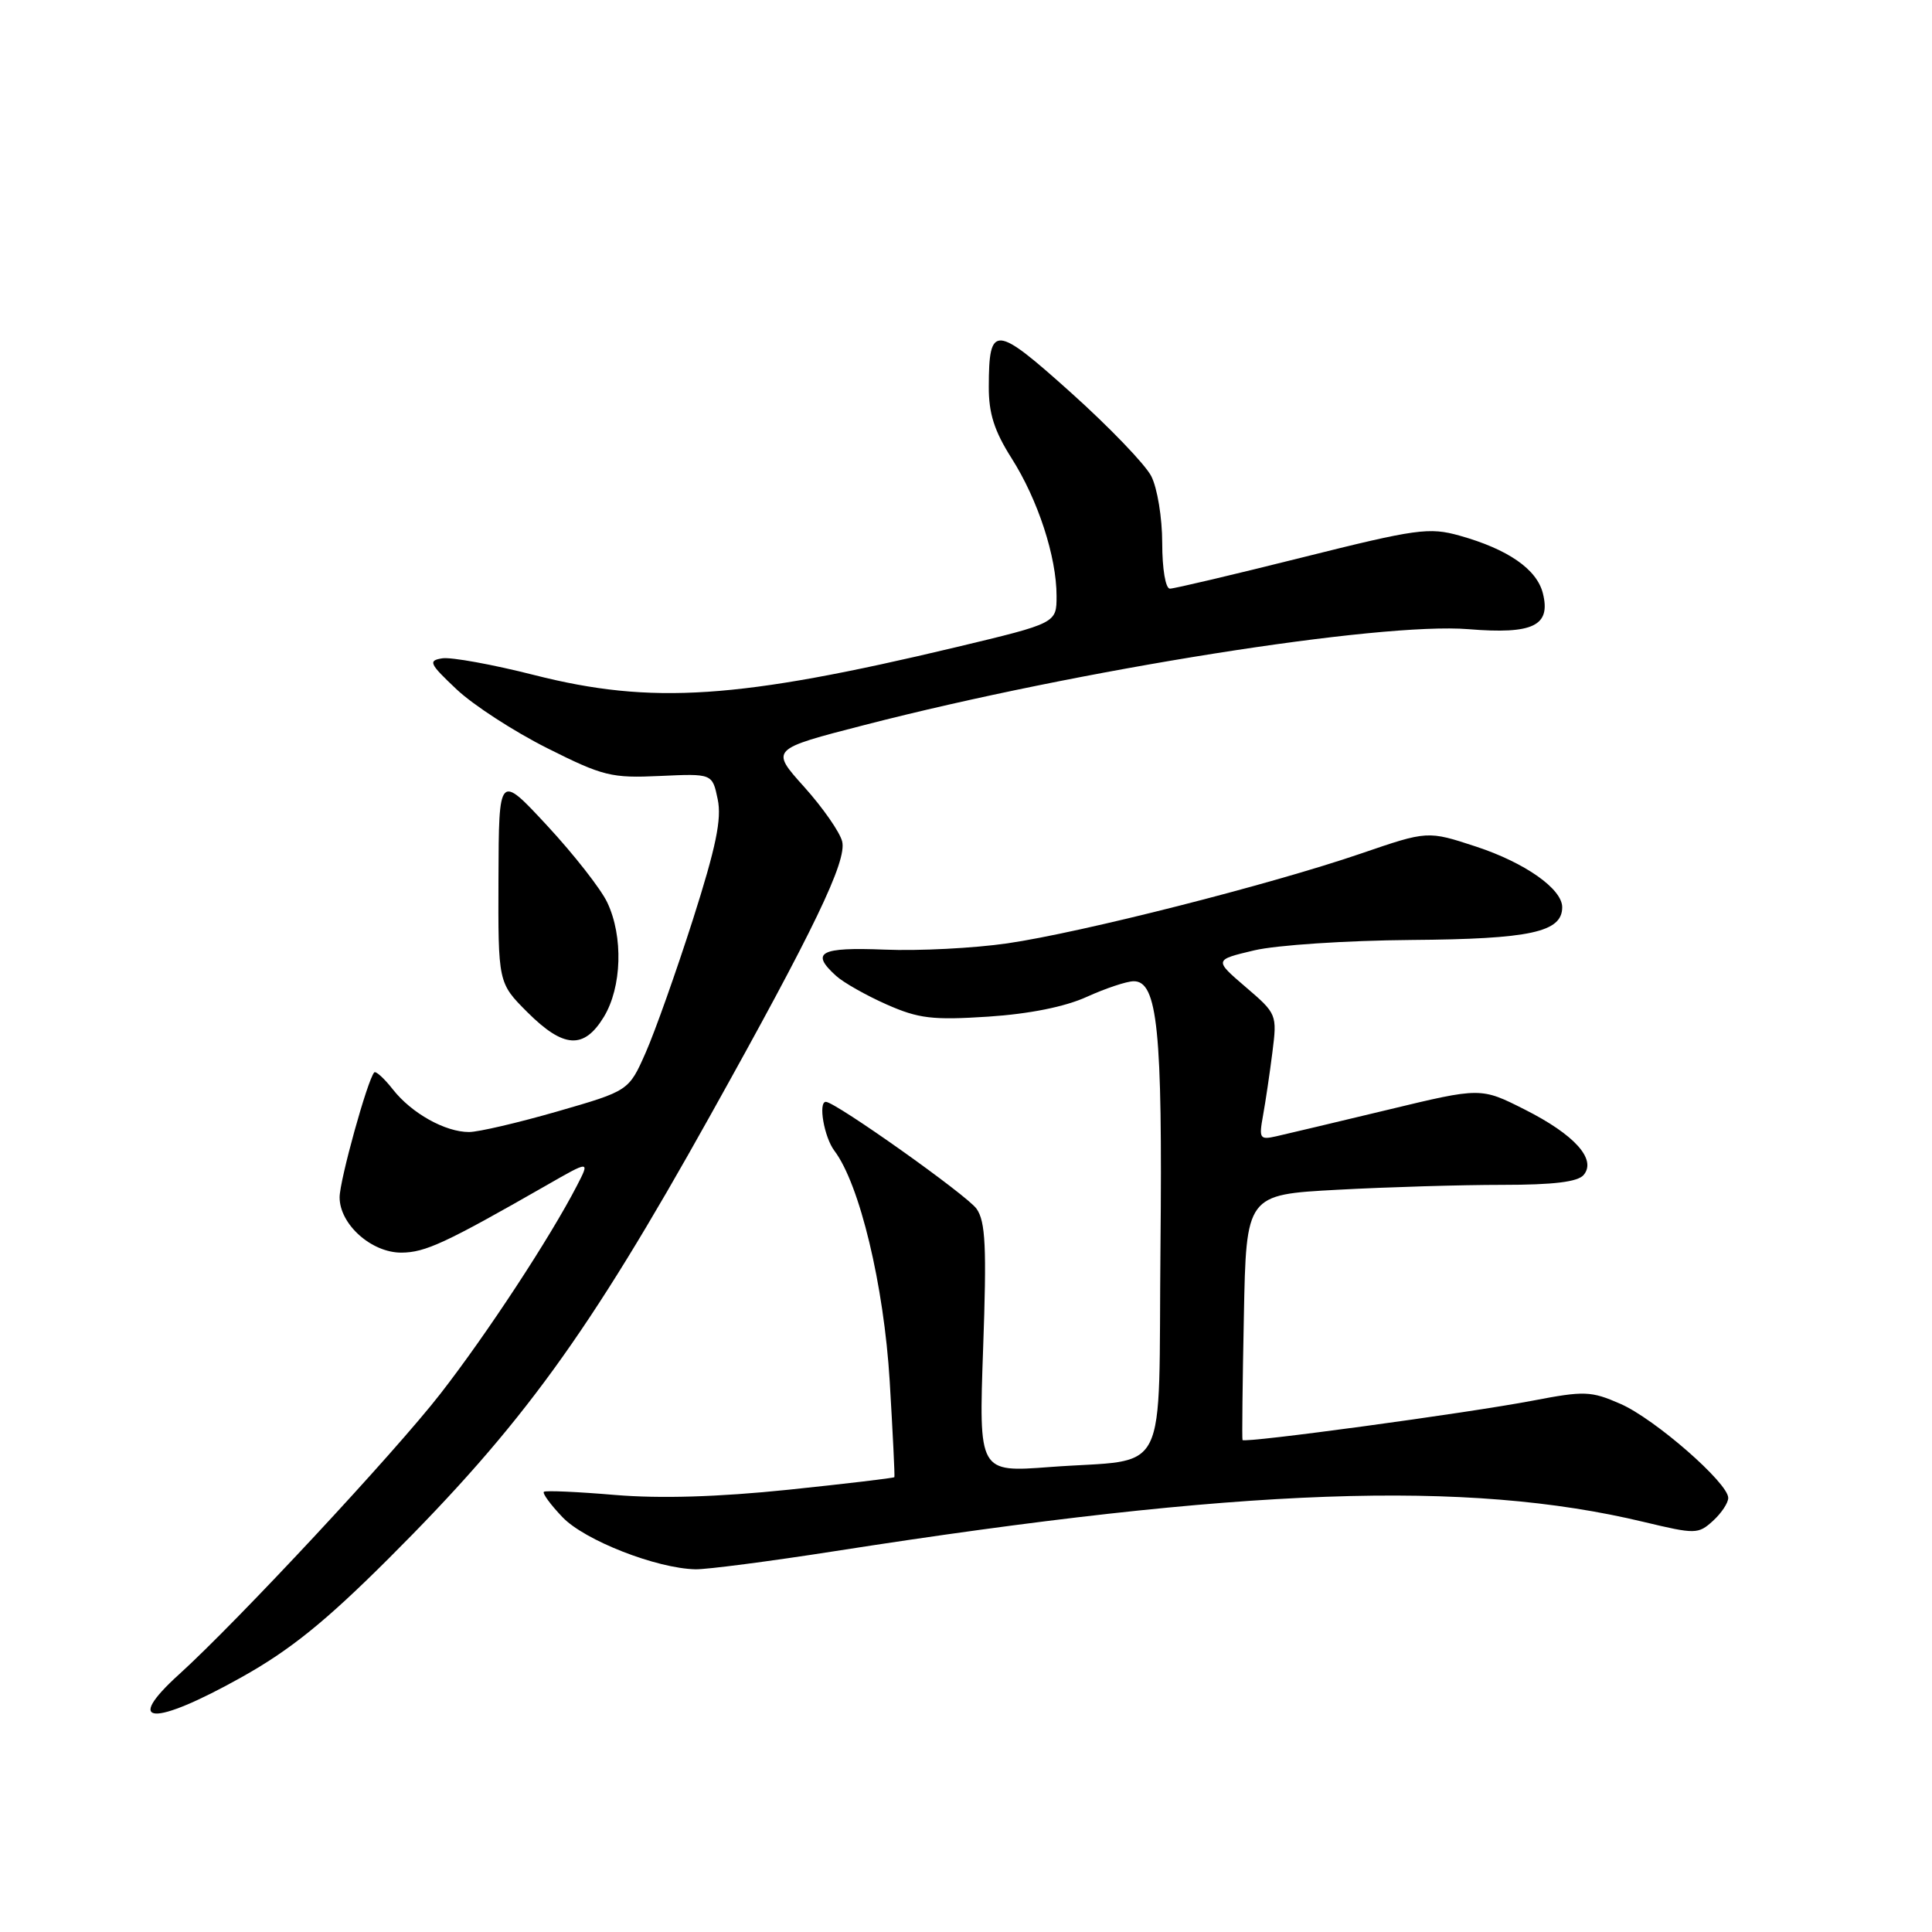 <?xml version="1.0" encoding="UTF-8" standalone="no"?>
<!DOCTYPE svg PUBLIC "-//W3C//DTD SVG 1.1//EN" "http://www.w3.org/Graphics/SVG/1.1/DTD/svg11.dtd" >
<svg xmlns="http://www.w3.org/2000/svg" xmlns:xlink="http://www.w3.org/1999/xlink" version="1.1" viewBox="0 0 256 256">
 <g >
 <path fill="currentColor"
d=" M 31.99 222.25 C 38.45 218.64 43.12 214.87 51.51 206.50 C 69.19 188.85 77.92 176.84 94.09 147.85 C 107.89 123.12 112.24 114.09 111.59 111.49 C 111.28 110.25 109.01 107.00 106.55 104.26 C 102.07 99.28 102.07 99.28 114.54 96.07 C 143.01 88.73 182.86 82.41 194.59 83.37 C 203.15 84.07 205.52 82.92 204.44 78.62 C 203.64 75.42 199.81 72.77 193.42 70.98 C 189.37 69.84 187.72 70.07 172.53 73.87 C 163.46 76.14 155.58 78.00 155.02 78.00 C 154.44 78.00 154.00 75.40 154.00 71.95 C 154.00 68.61 153.35 64.64 152.54 63.08 C 151.74 61.53 146.96 56.56 141.91 52.03 C 131.83 42.98 131.04 42.92 131.02 51.22 C 131.00 54.77 131.75 57.11 134.04 60.72 C 137.54 66.23 140.00 73.78 140.00 78.97 C 140.00 82.57 140.00 82.57 126.75 85.74 C 97.82 92.64 86.38 93.40 70.80 89.45 C 65.26 88.04 59.78 87.05 58.61 87.23 C 56.70 87.53 56.88 87.93 60.50 91.34 C 62.70 93.42 68.10 96.92 72.50 99.13 C 79.91 102.85 81.01 103.12 87.45 102.82 C 94.39 102.50 94.39 102.50 95.10 105.91 C 95.65 108.53 94.87 112.26 91.81 121.86 C 89.60 128.76 86.79 136.68 85.56 139.47 C 83.32 144.54 83.32 144.54 73.86 147.27 C 68.65 148.77 63.39 150.00 62.15 150.00 C 58.99 150.00 54.55 147.52 52.07 144.37 C 50.92 142.90 49.80 141.88 49.59 142.10 C 48.71 143.03 45.00 156.41 45.00 158.65 C 45.00 162.23 49.22 166.00 53.20 165.98 C 56.35 165.96 59.04 164.71 72.34 157.10 C 78.18 153.75 78.18 153.75 76.44 157.12 C 72.88 164.01 64.53 176.74 58.38 184.65 C 52.27 192.51 31.46 214.85 23.75 221.84 C 16.26 228.62 20.24 228.82 31.99 222.25 Z  M 110.66 205.53 C 164.63 197.11 194.39 196.04 217.83 201.67 C 224.65 203.30 225.02 203.30 226.97 201.53 C 228.08 200.52 229.00 199.15 229.00 198.48 C 229.00 196.50 219.26 188.00 214.72 186.02 C 210.82 184.31 209.94 184.28 203.11 185.59 C 194.49 187.24 164.85 191.26 164.64 190.81 C 164.56 190.64 164.64 183.26 164.82 174.40 C 165.13 158.30 165.13 158.30 177.22 157.65 C 183.87 157.29 193.69 157.00 199.03 157.00 C 205.86 157.00 209.08 156.61 209.85 155.68 C 211.57 153.61 208.64 150.35 202.04 147.02 C 196.22 144.08 196.22 144.08 183.86 147.06 C 177.06 148.69 170.43 150.27 169.13 150.56 C 166.92 151.06 166.80 150.87 167.36 147.80 C 167.69 145.98 168.25 142.22 168.60 139.43 C 169.23 134.43 169.19 134.32 165.05 130.78 C 160.87 127.19 160.87 127.19 166.18 125.93 C 169.13 125.23 178.42 124.62 187.00 124.55 C 202.77 124.43 207.00 123.52 207.00 120.21 C 207.00 117.78 202.05 114.30 195.59 112.18 C 189.17 110.07 189.17 110.07 180.33 113.10 C 168.30 117.22 143.26 123.58 133.47 125.00 C 129.05 125.64 121.74 126.02 117.22 125.83 C 108.64 125.49 107.34 126.19 110.79 129.31 C 111.77 130.20 114.78 131.90 117.49 133.10 C 121.72 134.97 123.57 135.19 130.95 134.71 C 136.40 134.35 141.13 133.40 144.00 132.09 C 146.47 130.97 149.27 130.03 150.21 130.02 C 153.38 129.98 154.05 136.55 153.77 165.10 C 153.46 196.65 155.19 193.18 139.09 194.39 C 129.69 195.10 129.69 195.10 130.27 178.67 C 130.75 165.24 130.59 161.86 129.40 160.17 C 128.17 158.40 110.69 146.00 109.43 146.00 C 108.39 146.00 109.20 150.68 110.56 152.48 C 113.91 156.91 117.12 170.28 117.89 183.00 C 118.30 189.88 118.58 195.60 118.51 195.73 C 118.44 195.85 112.11 196.60 104.44 197.40 C 95.15 198.36 87.50 198.59 81.50 198.09 C 76.55 197.67 72.31 197.48 72.07 197.67 C 71.84 197.86 72.95 199.38 74.54 201.04 C 77.47 204.11 87.00 207.83 92.16 207.94 C 93.62 207.97 101.95 206.89 110.66 205.53 Z  M 80.01 134.75 C 82.40 130.82 82.61 124.08 80.46 119.57 C 79.62 117.79 76.04 113.22 72.51 109.41 C 66.10 102.50 66.10 102.50 66.05 116.37 C 66.00 130.24 66.00 130.24 69.88 134.12 C 74.68 138.91 77.37 139.08 80.01 134.75 Z "/>
</g>
</svg>